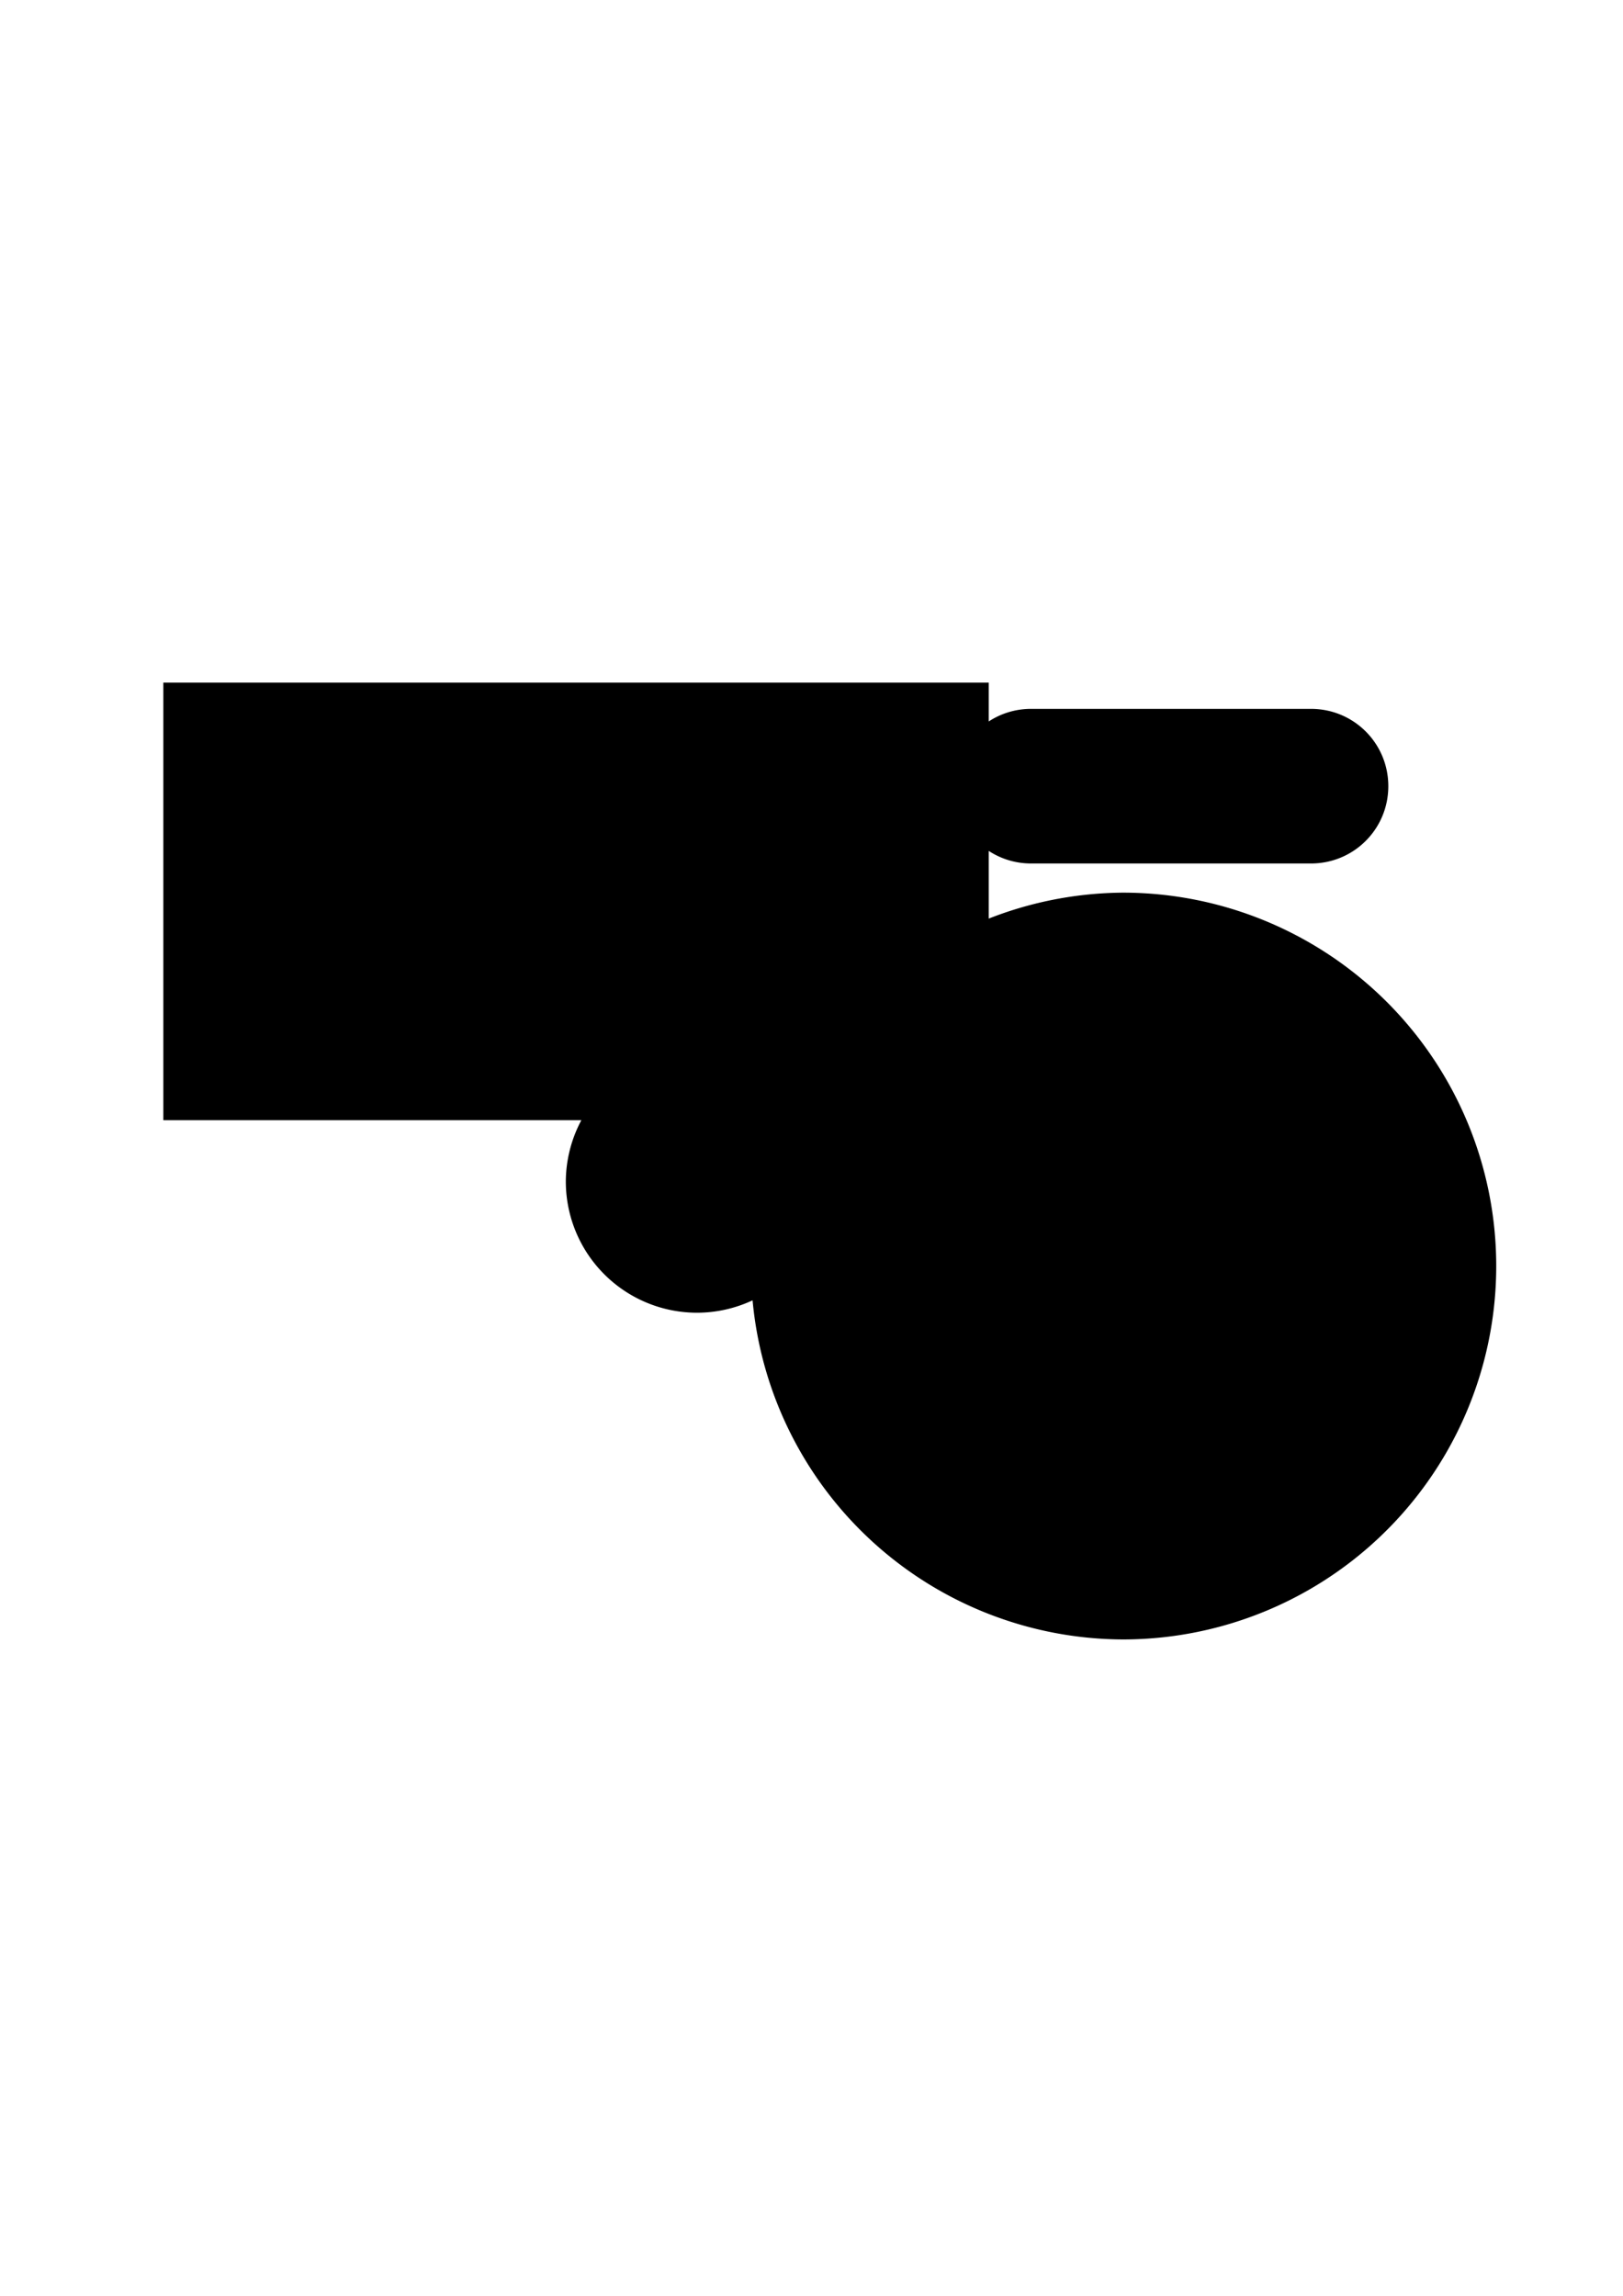 <?xml version="1.0" encoding="UTF-8" standalone="no"?>
<!-- Created with Inkscape (http://www.inkscape.org/) -->

<svg
   width="210mm"
   height="297mm"
   viewBox="0 0 210 297"
   version="1.1"
   id="svg1"
   inkscape:version="1.3.2 (091e20e, 2023-11-25, custom)"
   sodipodi:docname="CUNPO1_1.svg"
   xmlns:inkscape="http://www.inkscape.org/namespaces/inkscape"
   xmlns:sodipodi="http://sodipodi.sourceforge.net/DTD/sodipodi-0.dtd"
   xmlns="http://www.w3.org/2000/svg"
   xmlns:svg="http://www.w3.org/2000/svg">
  <sodipodi:namedview
     id="namedview1"
     pagecolor="#ffffff"
     bordercolor="#000000"
     borderopacity="0.25"
     inkscape:showpageshadow="2"
     inkscape:pageopacity="0.0"
     inkscape:pagecheckerboard="0"
     inkscape:deskcolor="#d1d1d1"
     inkscape:document-units="mm"
     inkscape:zoom="0.70110129"
     inkscape:cx="397.23219"
     inkscape:cy="561.25984"
     inkscape:window-width="1920"
     inkscape:window-height="1001"
     inkscape:window-x="-9"
     inkscape:window-y="-9"
     inkscape:window-maximized="1"
     inkscape:current-layer="layer1" />
  <defs
     id="defs1" />
  <g
     inkscape:label="Réteg 1"
     inkscape:groupmode="layer"
     id="layer1">
    <path
       id="rect1"
       style="fill:#000000;stroke-width:0.265"
       d="M 21.134 88.307 L 21.134 144.915 L 75.222 144.915 A 16.982 16.982 0 0 0 73.212 152.84 A 16.982 16.982 0 0 0 90.194 169.822 A 16.982 16.982 0 0 0 97.375 168.218 A 48.305 48.305 0 0 0 145.292 212.089 A 48.305 48.305 0 0 0 193.597 163.784 A 48.305 48.305 0 0 0 145.292 115.479 A 48.305 48.305 0 0 0 127.933 118.835 L 127.933 110.079 C 129.504 111.105 131.381 111.705 133.405 111.705 L 169.634 111.705 C 175.174 111.705 179.634 107.245 179.634 101.704 C 179.634 96.164 175.174 91.704 169.634 91.704 L 133.405 91.704 C 131.381 91.704 129.504 92.304 127.933 93.33 L 127.933 88.307 L 21.134 88.307 z " />
  </g>
</svg>

